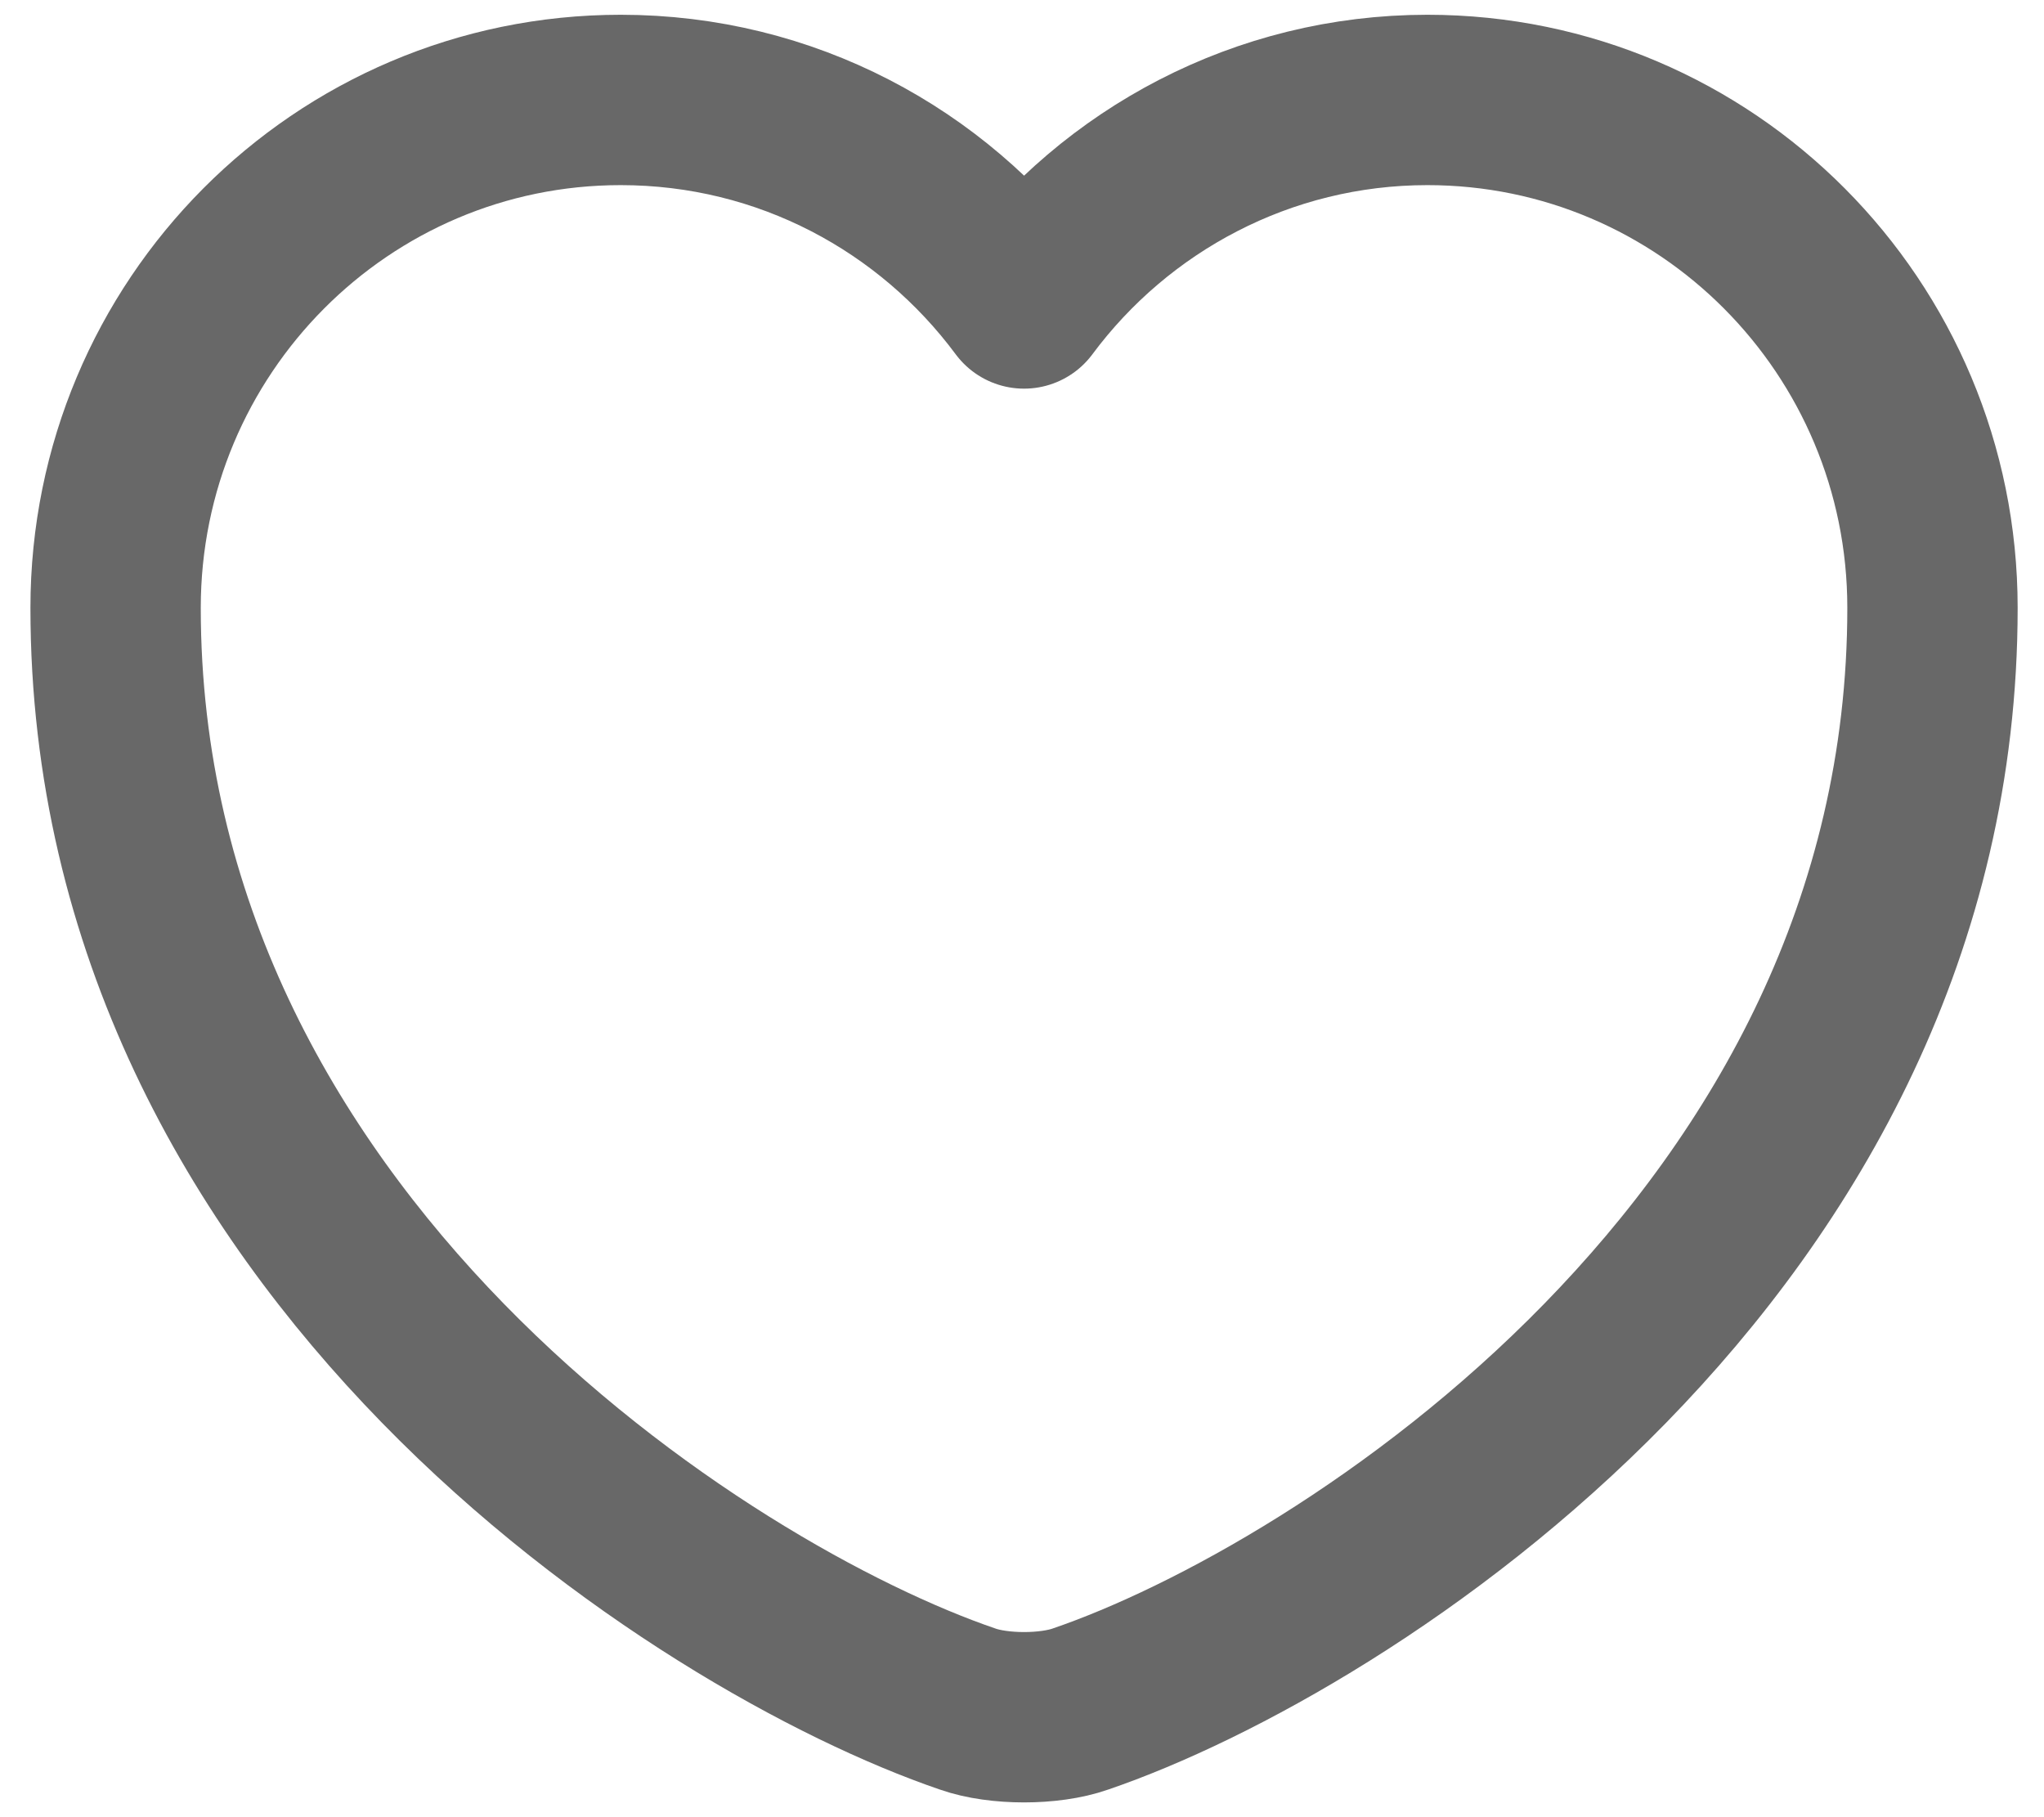 <svg width="18" height="16" viewBox="0 0 18 16" fill="none" xmlns="http://www.w3.org/2000/svg">
<path d="M9.514 15.048C9.242 15.144 8.794 15.144 8.522 15.048C6.202 14.256 1.018 10.952 1.018 5.352C1.018 2.88 3.01 0.88 5.466 0.88C6.922 0.88 8.21 1.584 9.018 2.672C9.826 1.584 11.122 0.88 12.57 0.88C15.026 0.88 17.018 2.88 17.018 5.352C17.018 10.952 11.834 14.256 9.514 15.048Z" stroke="#686868" stroke-width="1.5" stroke-linecap="round" stroke-linejoin="round"/>
</svg>
